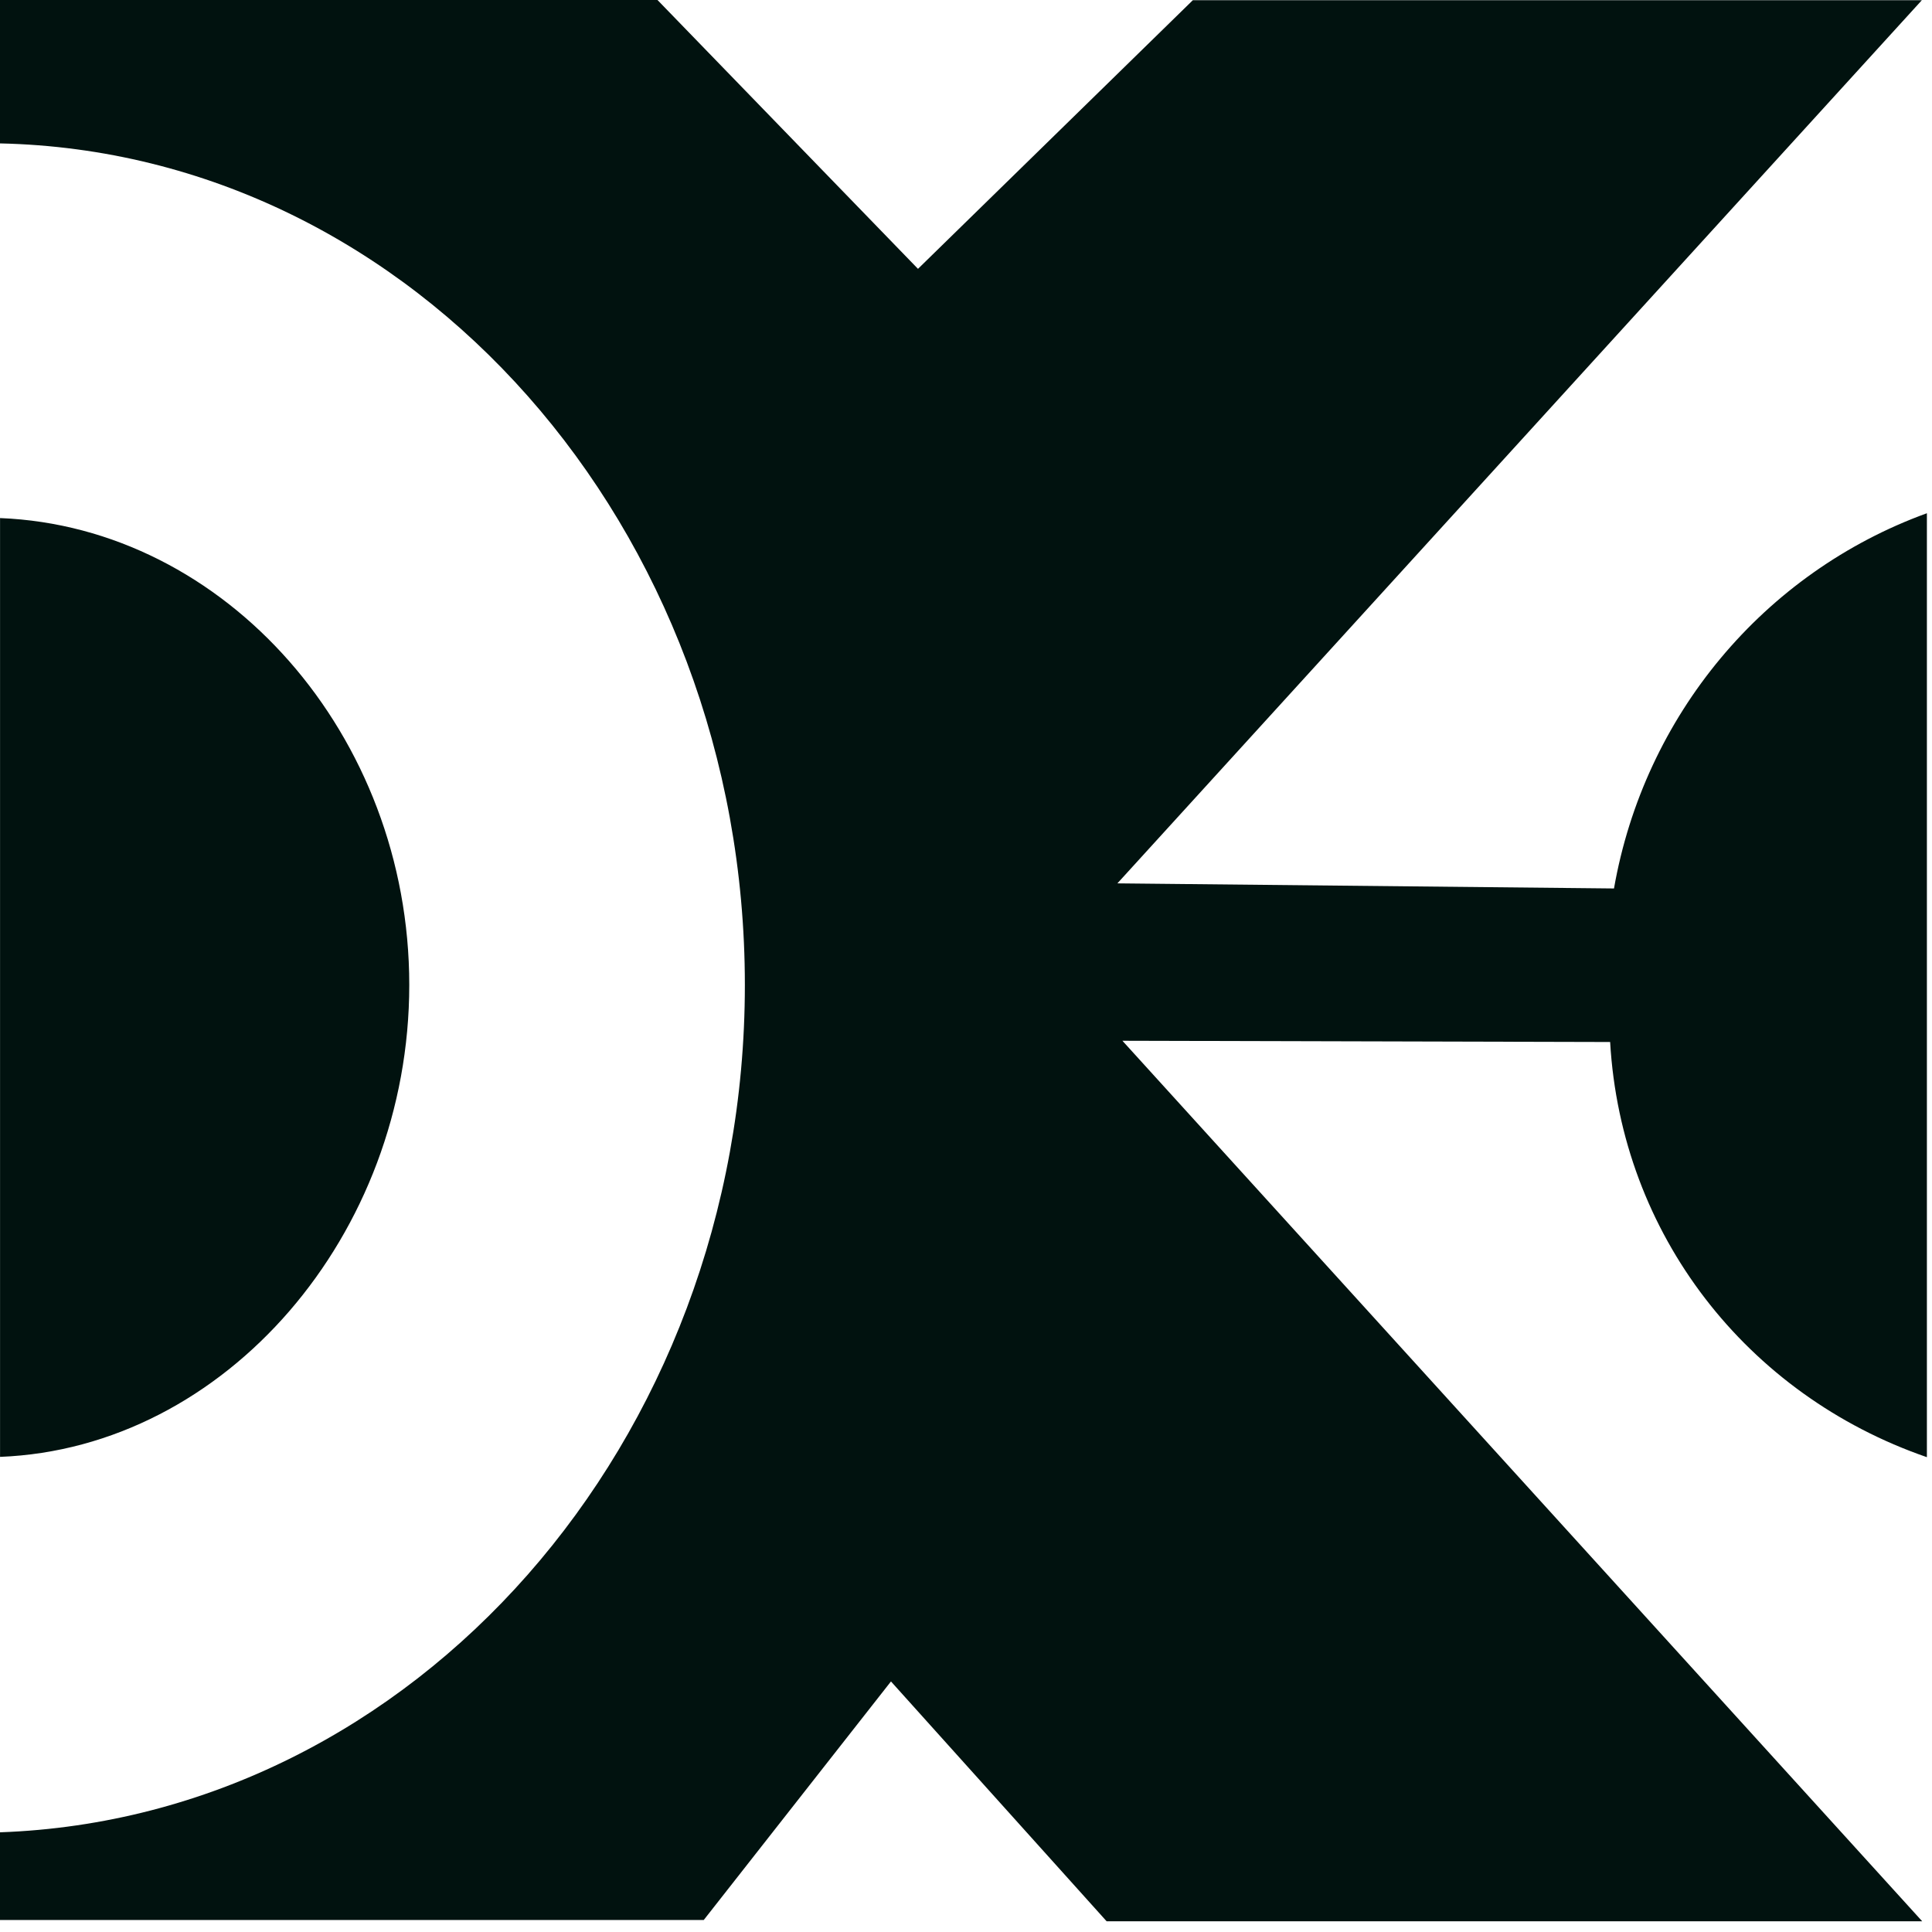<svg width="159" height="159" fill="none" xmlns="http://www.w3.org/2000/svg"><path fill-rule="evenodd" clip-rule="evenodd" d="M.004 119.902V42.636c18.559.741 33.678 17.872 33.678 38.421S18.572 119.17.004 119.898v.004zM54.11 0H0v11.802c34.092.741 61.301 31.622 61.301 69.26 0 37.637-27.209 68.518-61.301 69.734v7.218h57.916l15.409-19.634 17.75 19.74h67.12L92.373 85.653l40.138.102c.913 15.826 11.235 29.047 26.069 34.168V42.238c-13.439 4.884-23.258 16.665-25.751 30.881l-40.87-.42L158.164.018H98.167L75.549 22.125 54.11 0z" fill="#01120F"/></svg>